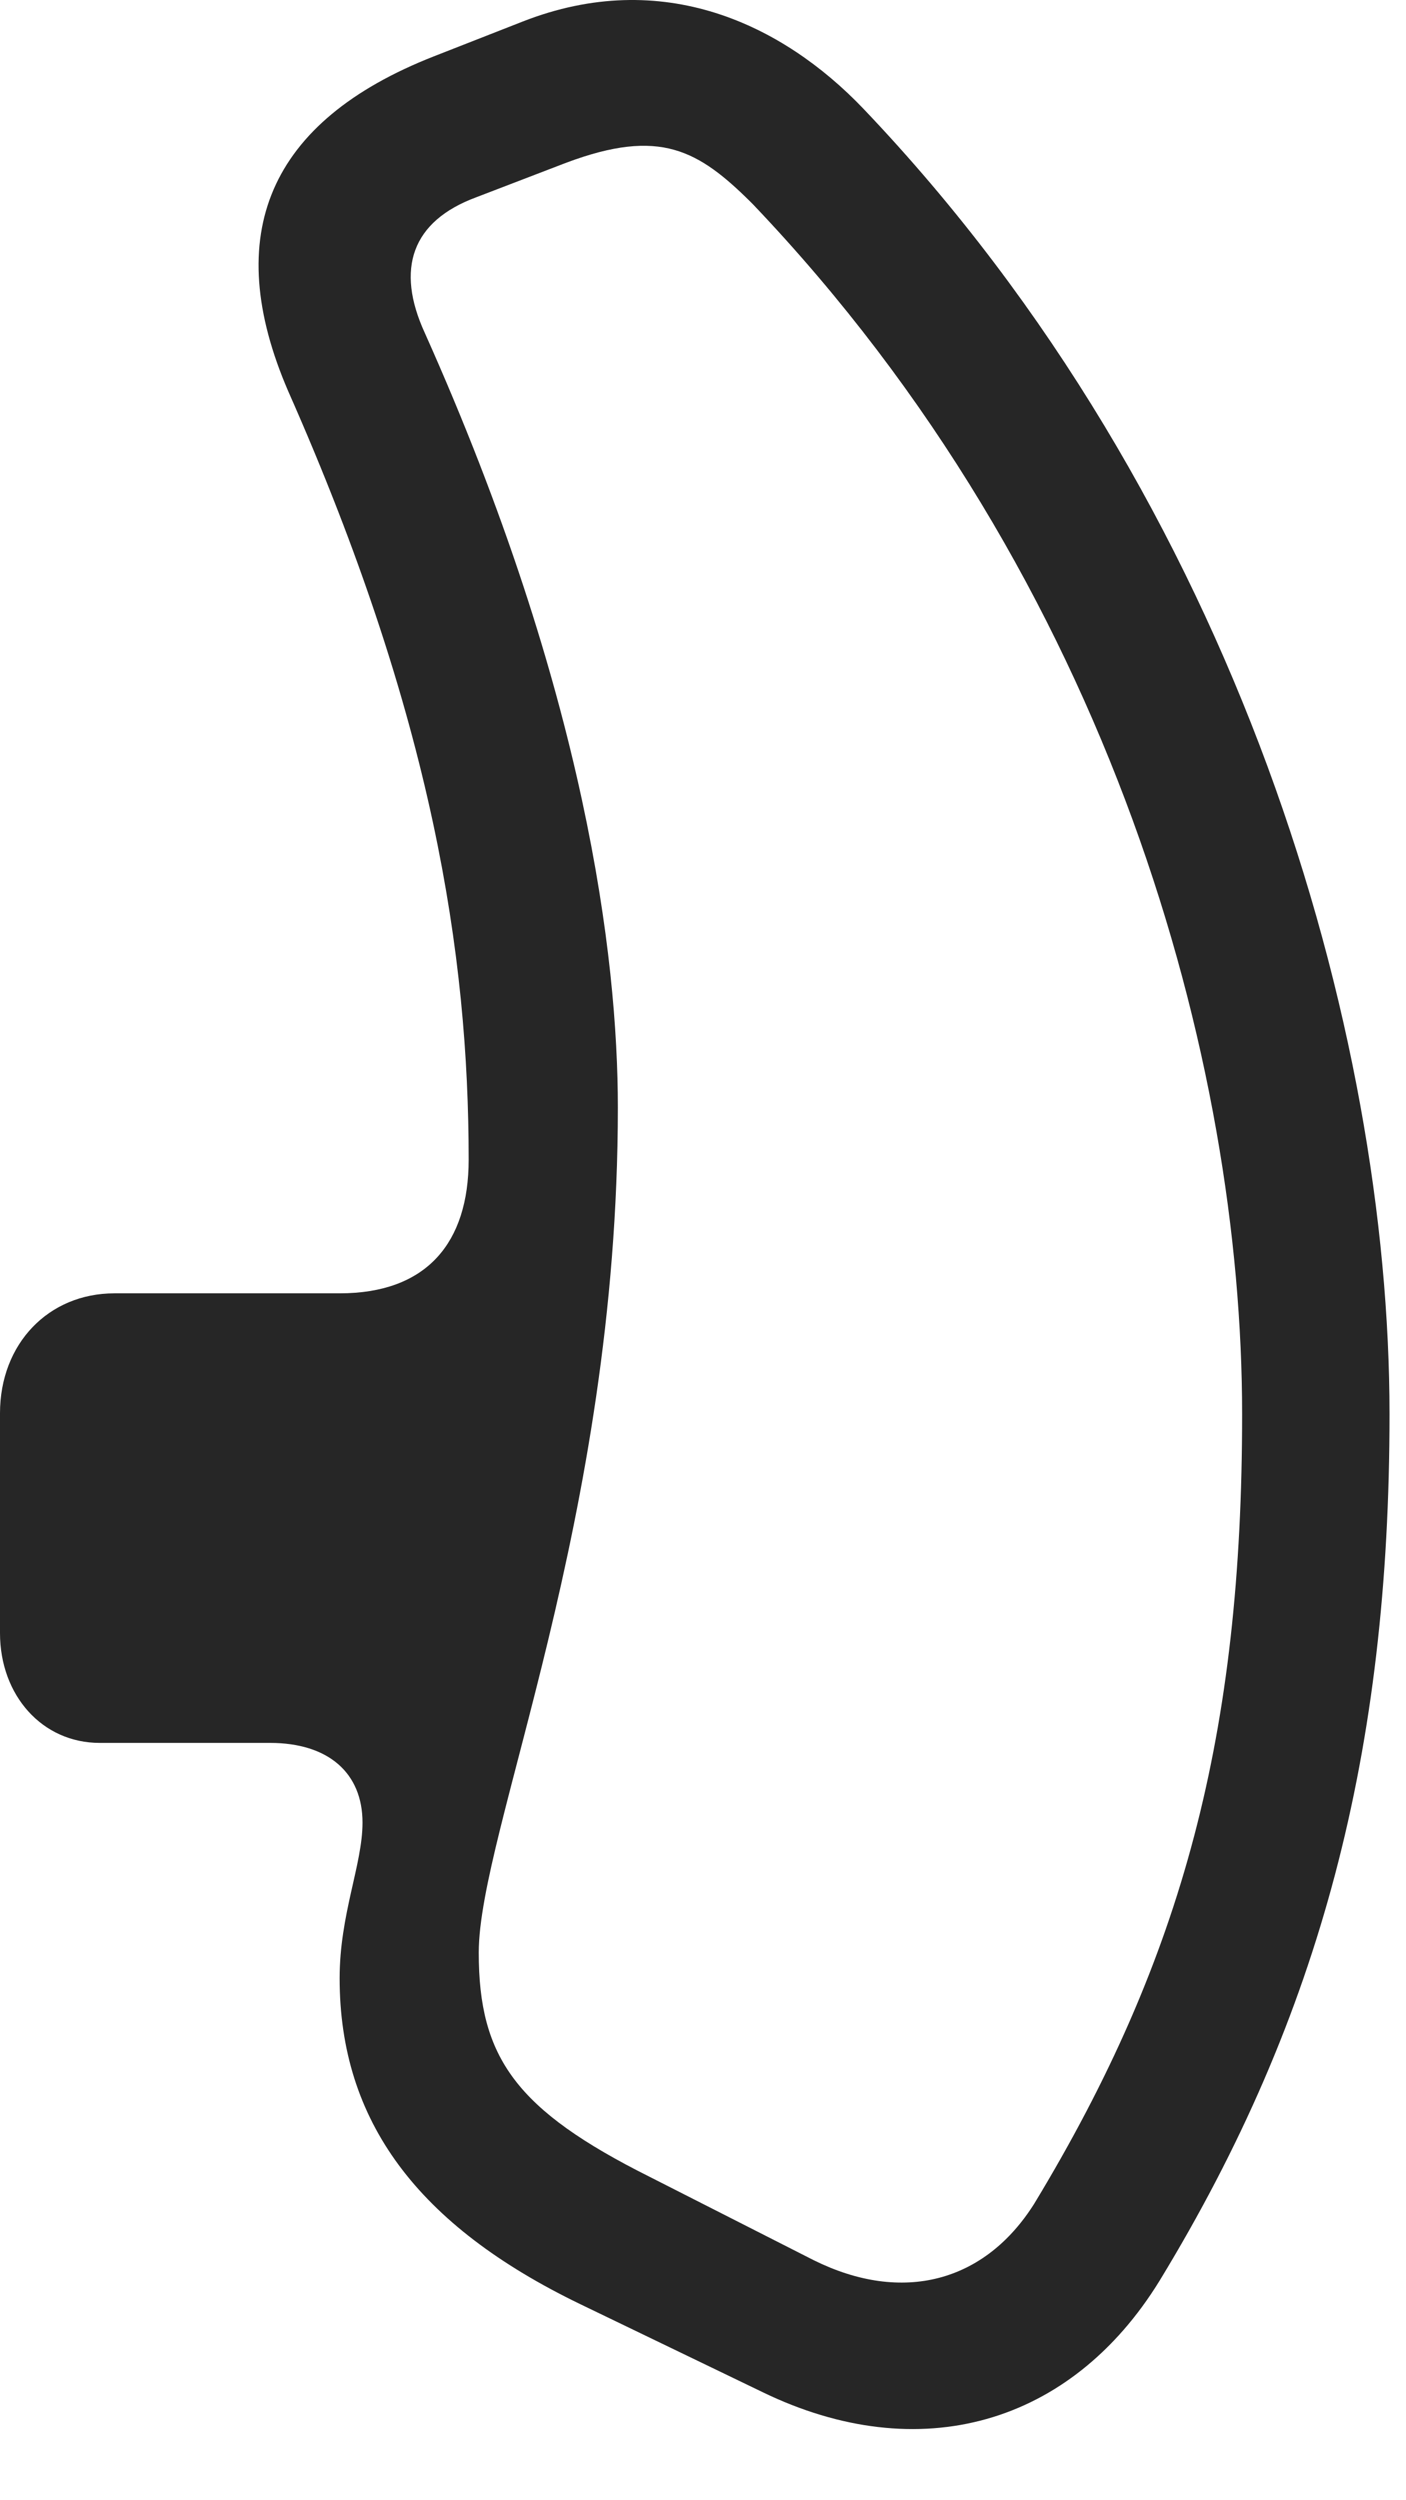 <svg width="18" height="32" viewBox="0 0 18 32" fill="none" xmlns="http://www.w3.org/2000/svg">
<path d="M17.789 18.1C17.789 13.213 15.867 6.44 11.051 1.389C10.02 0.311 8.484 -0.427 6.691 0.276L5.555 0.721C3.434 1.553 2.824 3.006 3.691 5.01C5.543 9.194 6 12.229 6 14.842C6 15.909 5.461 16.553 4.348 16.553H1.465C0.621 16.553 0 17.198 0 18.088V20.901C0 21.698 0.539 22.307 1.277 22.307H3.457C4.207 22.307 4.641 22.694 4.641 23.327C4.641 23.866 4.348 24.499 4.348 25.319C4.348 27.147 5.344 28.483 7.43 29.491L9.762 30.616C11.766 31.588 13.711 31.038 14.848 29.186C16.91 25.799 17.789 22.413 17.789 18.1ZM15.902 18.1C15.902 22.178 15.152 25.049 13.242 28.202C12.609 29.21 11.555 29.491 10.418 28.928L8.32 27.862C6.609 27.006 6.129 26.338 6.129 24.991C6.129 23.444 7.91 19.46 7.91 14.174C7.91 12.253 7.5 8.866 5.438 4.26C5.062 3.44 5.273 2.831 6.094 2.526L7.254 2.081C8.449 1.635 8.941 1.917 9.633 2.608C14.25 7.448 15.902 13.624 15.902 18.1Z" fill="black" fill-opacity="0.85"/>
</svg>
